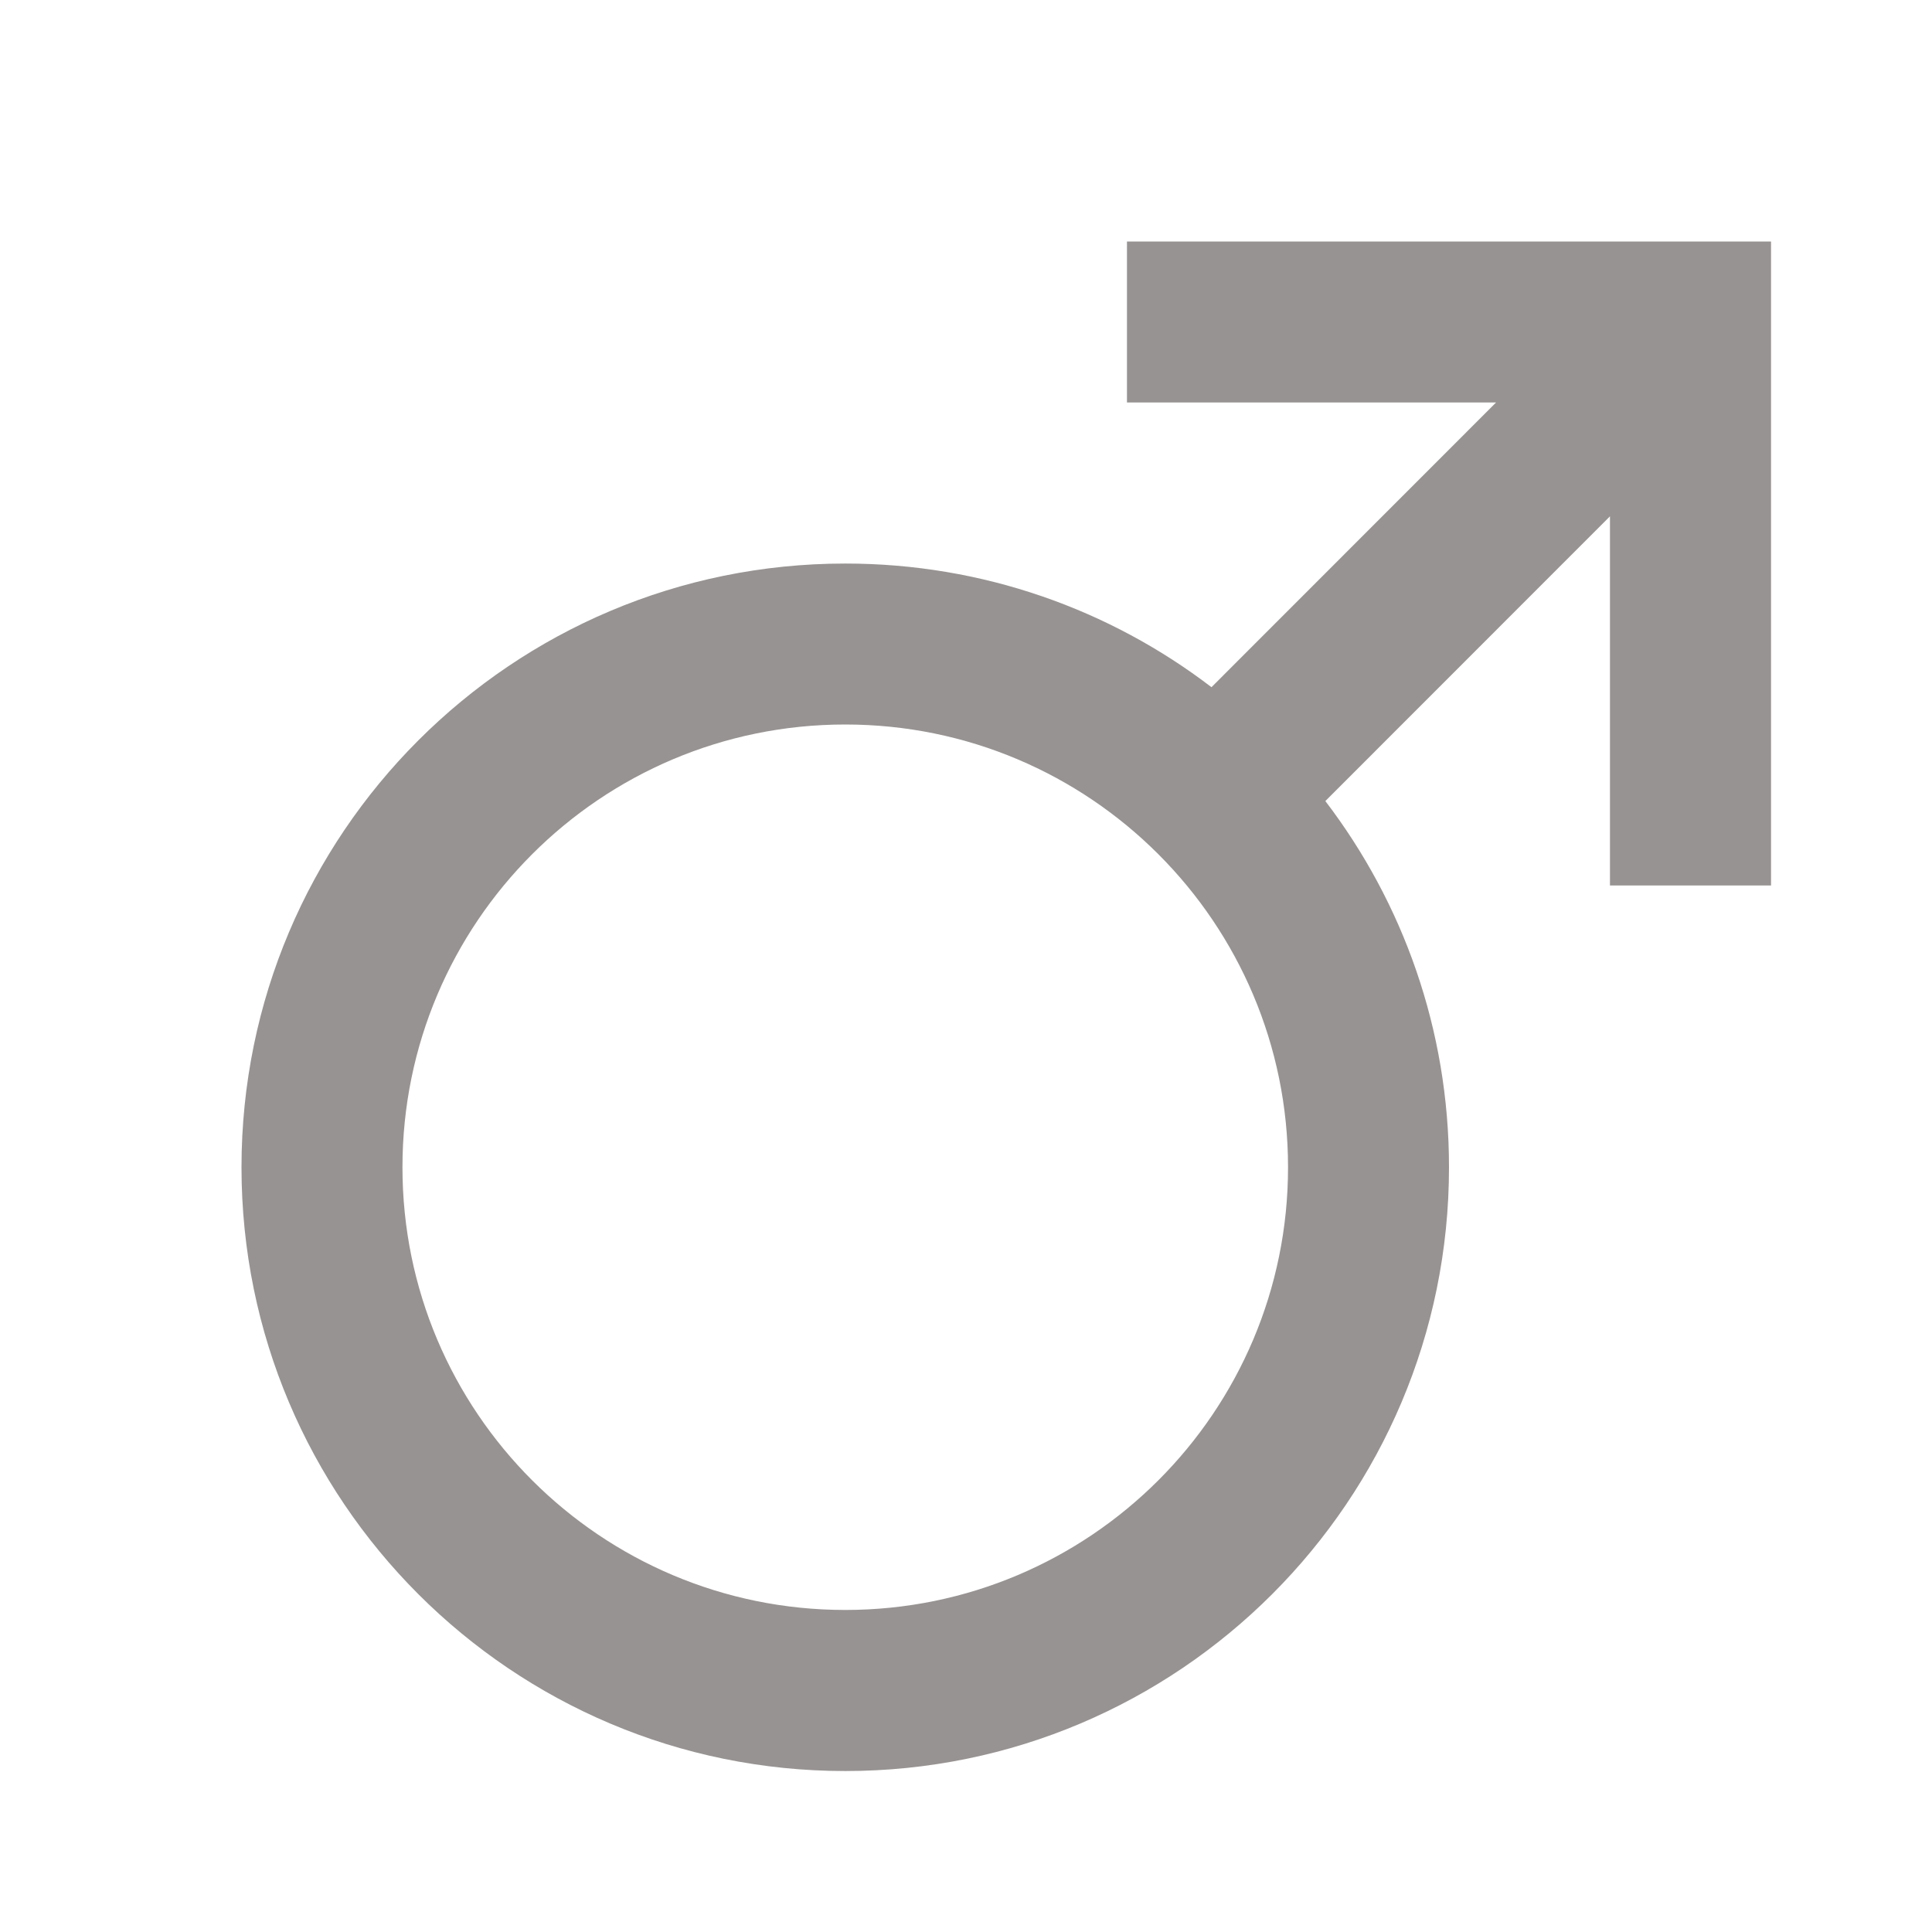 <svg width="16" height="16" viewBox="0 0 16 16" fill="none" xmlns="http://www.w3.org/2000/svg">
<g id="Icon - Male" opacity="0.5">
<path id="Vector" d="M10.033 5.691L12.39 3.333H9.333V2H14.667V7.333H13.333V4.276L10.976 6.634C11.618 7.475 12 8.526 12 9.667C12 12.428 9.761 14.667 7 14.667C4.239 14.667 2 12.428 2 9.667C2 6.905 4.239 4.667 7 4.667C8.14 4.667 9.192 5.048 10.033 5.691ZM7 13.333C9.025 13.333 10.667 11.692 10.667 9.667C10.667 7.642 9.025 6 7 6C4.975 6 3.333 7.642 3.333 9.667C3.333 11.692 4.975 13.333 7 13.333Z" fill="#302825"/>
</g>
</svg>
